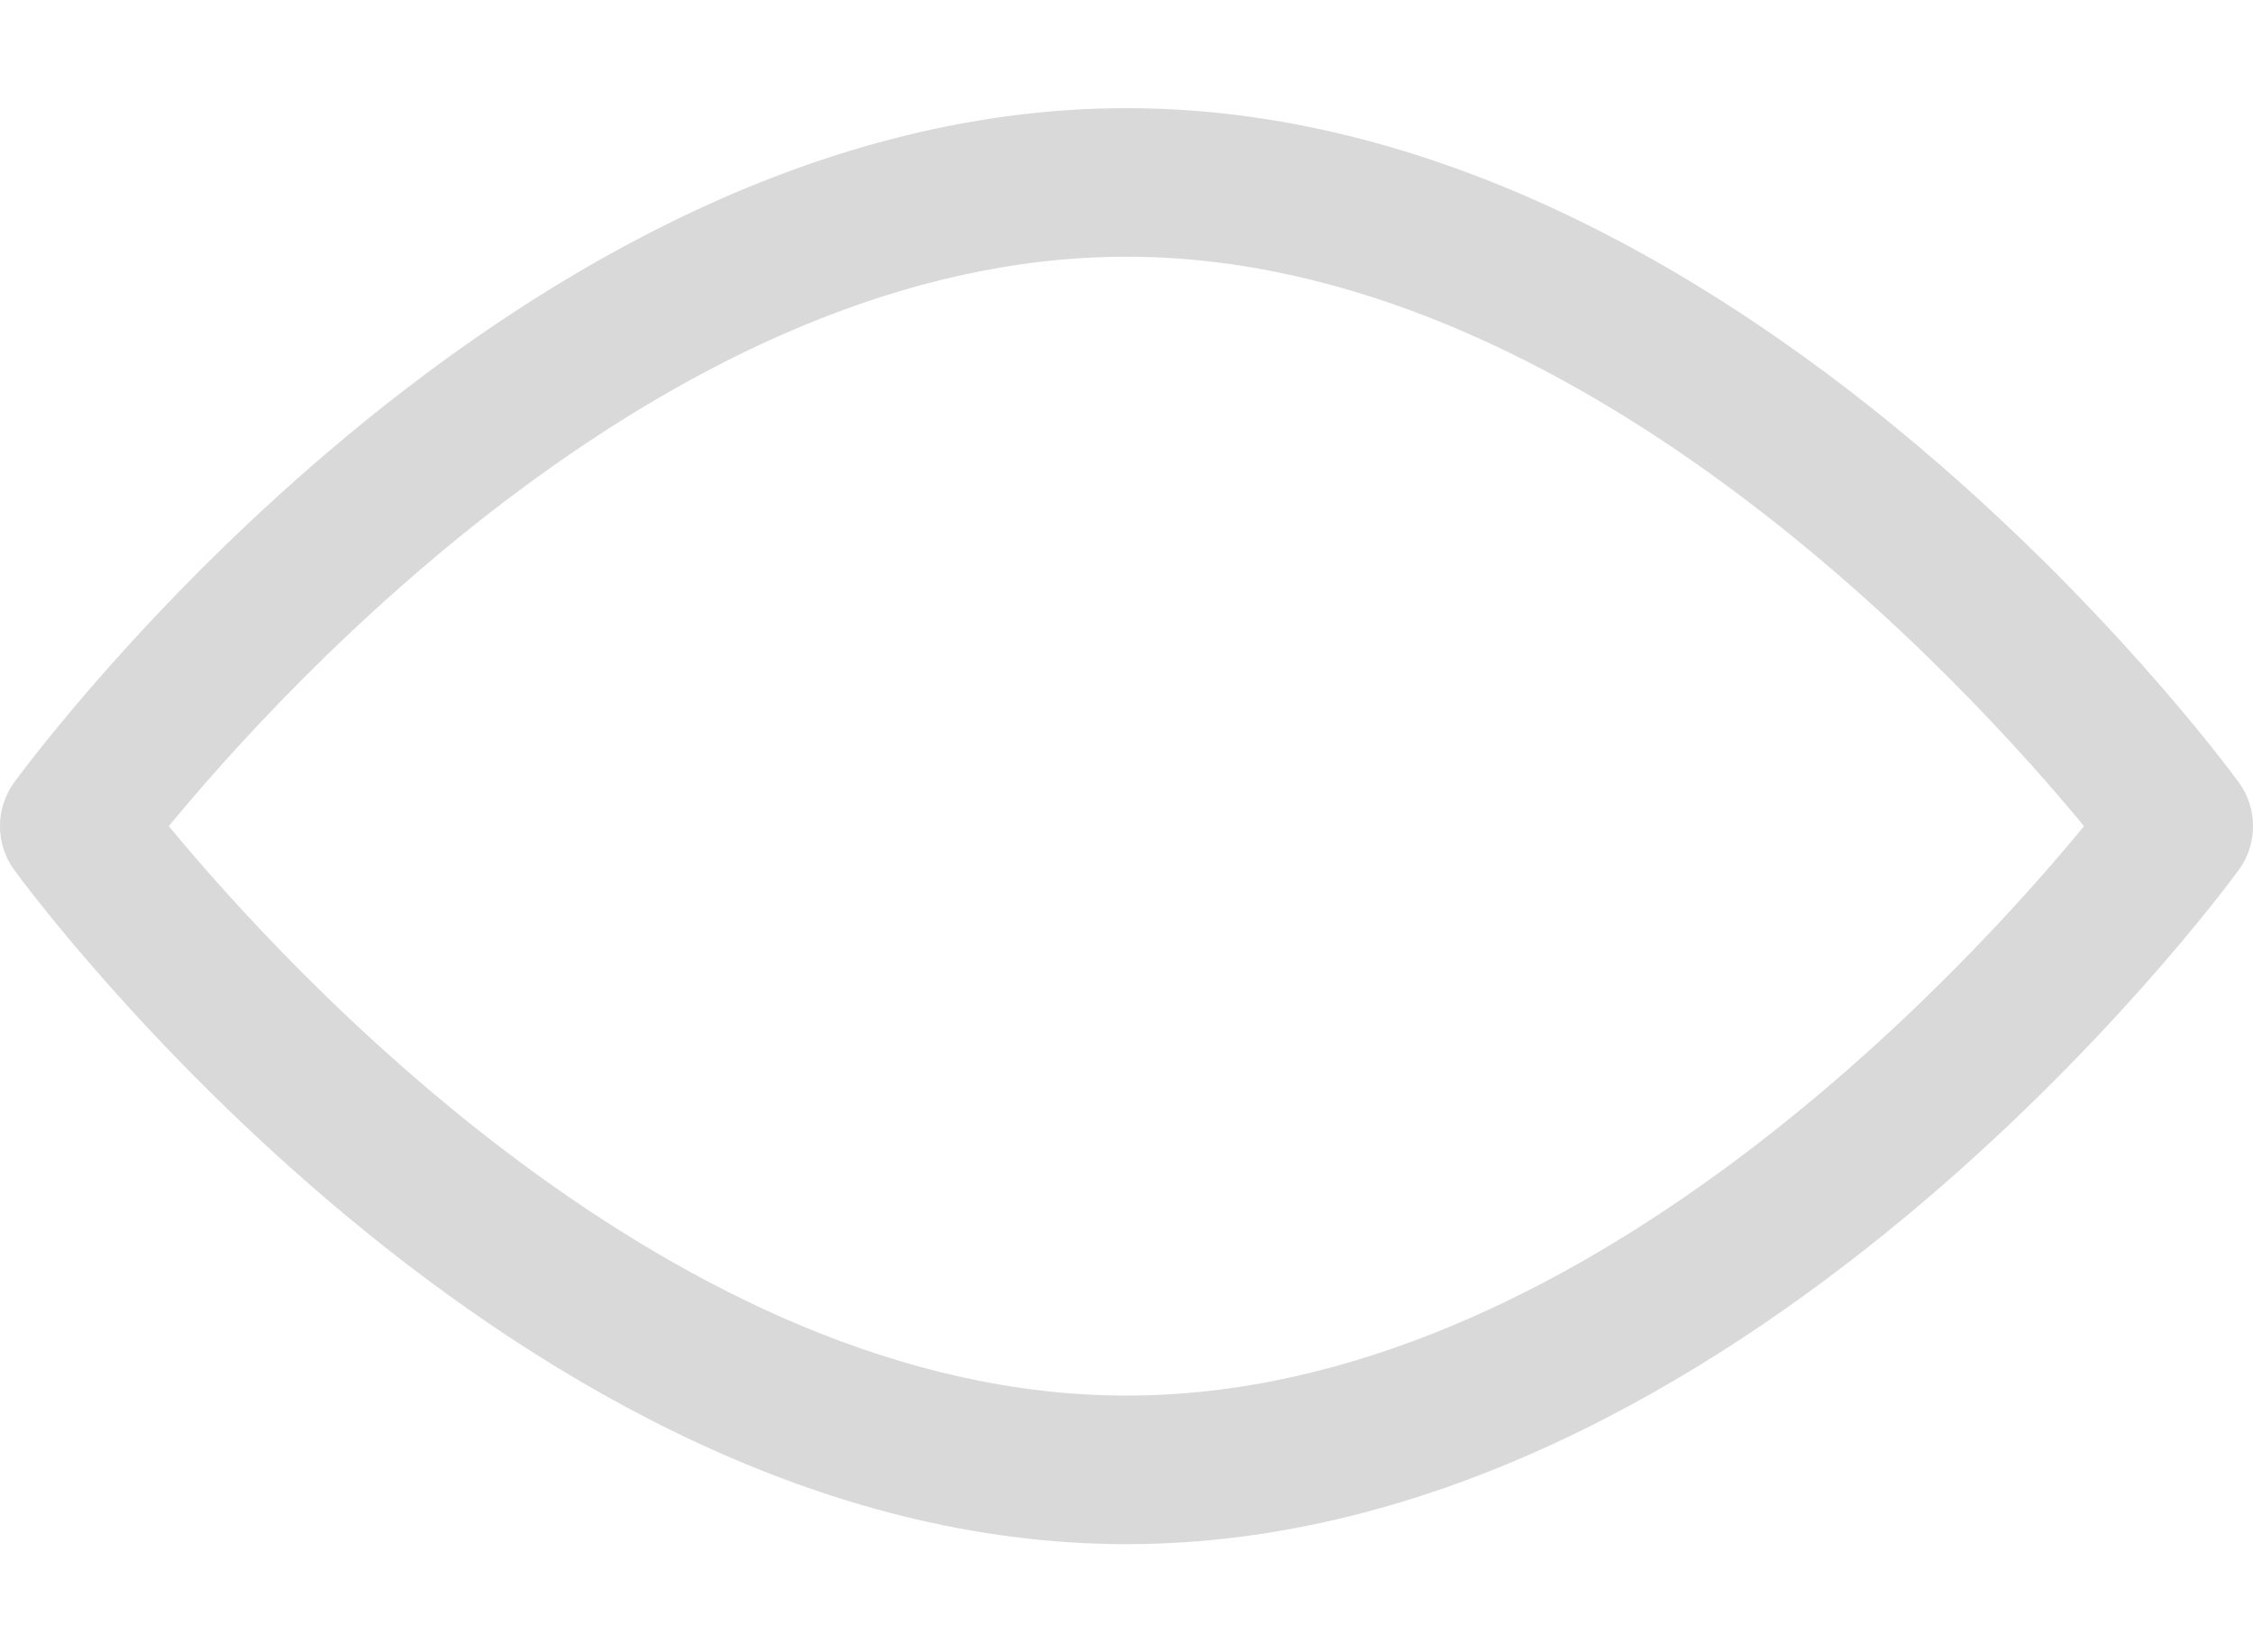 <svg width="15" height="11" viewBox="0 0 15 11" fill="none" xmlns="http://www.w3.org/2000/svg">
<path d="M14.905 5.208C14.771 5.025 11.578 0.72 7.5 0.72C3.422 0.72 0.229 5.025 0.095 5.208C-0.032 5.382 -0.032 5.618 0.095 5.792C0.229 5.975 3.422 10.28 7.5 10.28C11.578 10.28 14.771 5.975 14.905 5.792C15.032 5.618 15.032 5.382 14.905 5.208ZM7.5 9.291C4.496 9.291 1.895 6.434 1.124 5.5C1.894 4.565 4.49 1.709 7.5 1.709C10.504 1.709 13.105 4.566 13.875 5.5C13.106 6.435 10.51 9.291 7.5 9.291Z" fill="#D9D9D9"/>
</svg>
